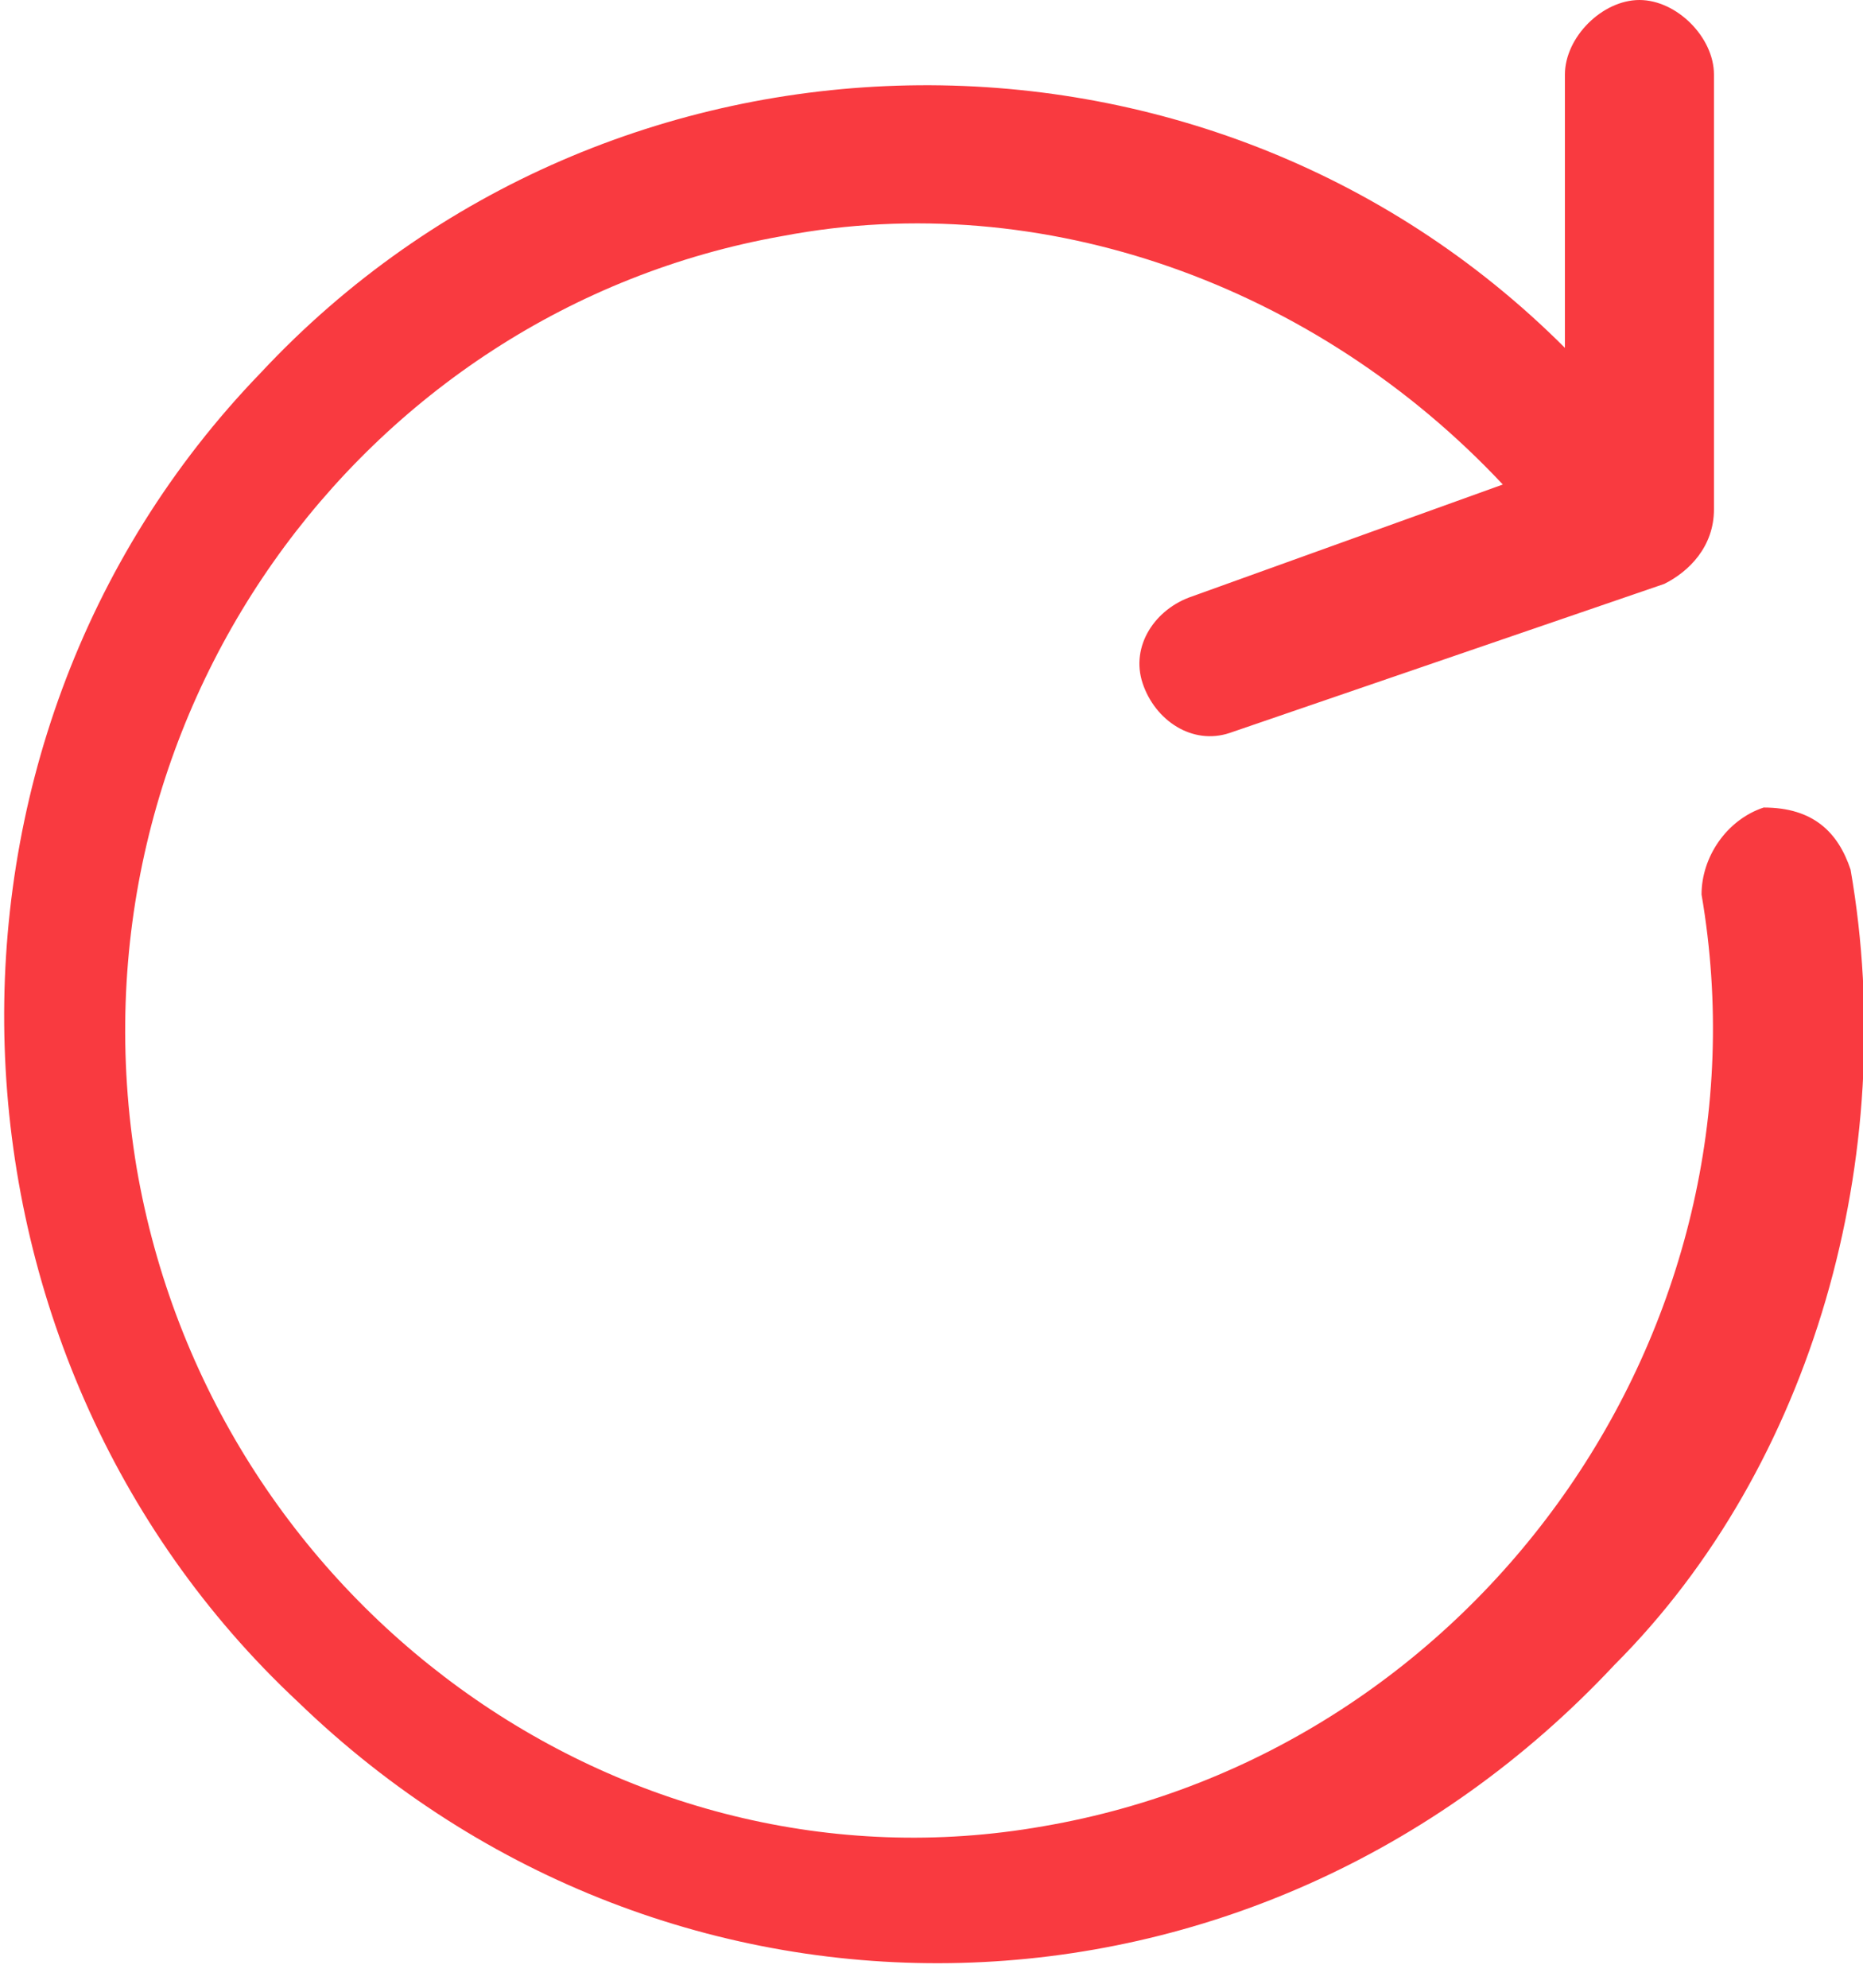 <?xml version="1.0" encoding="utf-8"?>
<!-- Generator: Adobe Illustrator 19.2.0, SVG Export Plug-In . SVG Version: 6.00 Build 0)  -->
<svg version="1.1" id="Forma_1_1_" xmlns="http://www.w3.org/2000/svg" xmlns:xlink="http://www.w3.org/1999/xlink" x="0px" y="0px"
	 viewBox="0 0 15 16" enable-background="new 0 0 15 16" xml:space="preserve">
<g id="Forma_1">
	<g>
		<path fill-rule="evenodd" clip-rule="evenodd" fill="#F93A40" d="M14.9,7c-0.1-0.3-0.3-0.5-0.7-0.5c-0.3,0.1-0.5,0.4-0.5,0.7
			c0,0,0,0,0,0c0.6,3.5-1.8,6.9-5.3,7.5C5,15.3,1.7,12.9,1.1,9.4C0.5,5.8,2.9,2.5,6.3,1.9c2.1-0.4,4.3,0.4,5.8,2L9.6,4.8
			C9.3,4.9,9.1,5.2,9.2,5.5c0,0,0,0,0,0C9.3,5.8,9.6,6,9.9,5.9c0,0,0,0,0,0l3.5-1.2c0.2-0.1,0.4-0.3,0.4-0.6V0.6
			c0-0.3-0.3-0.6-0.6-0.6c-0.3,0-0.6,0.3-0.6,0.6v2.2C9.7-0.1,4.9,0,2.1,3c-2.9,3-2.7,7.9,0.3,10.7c3,2.9,7.7,2.8,10.6-0.3
			C14.6,11.8,15.3,9.3,14.9,7z"/>
	</g>
</g>
</svg>
